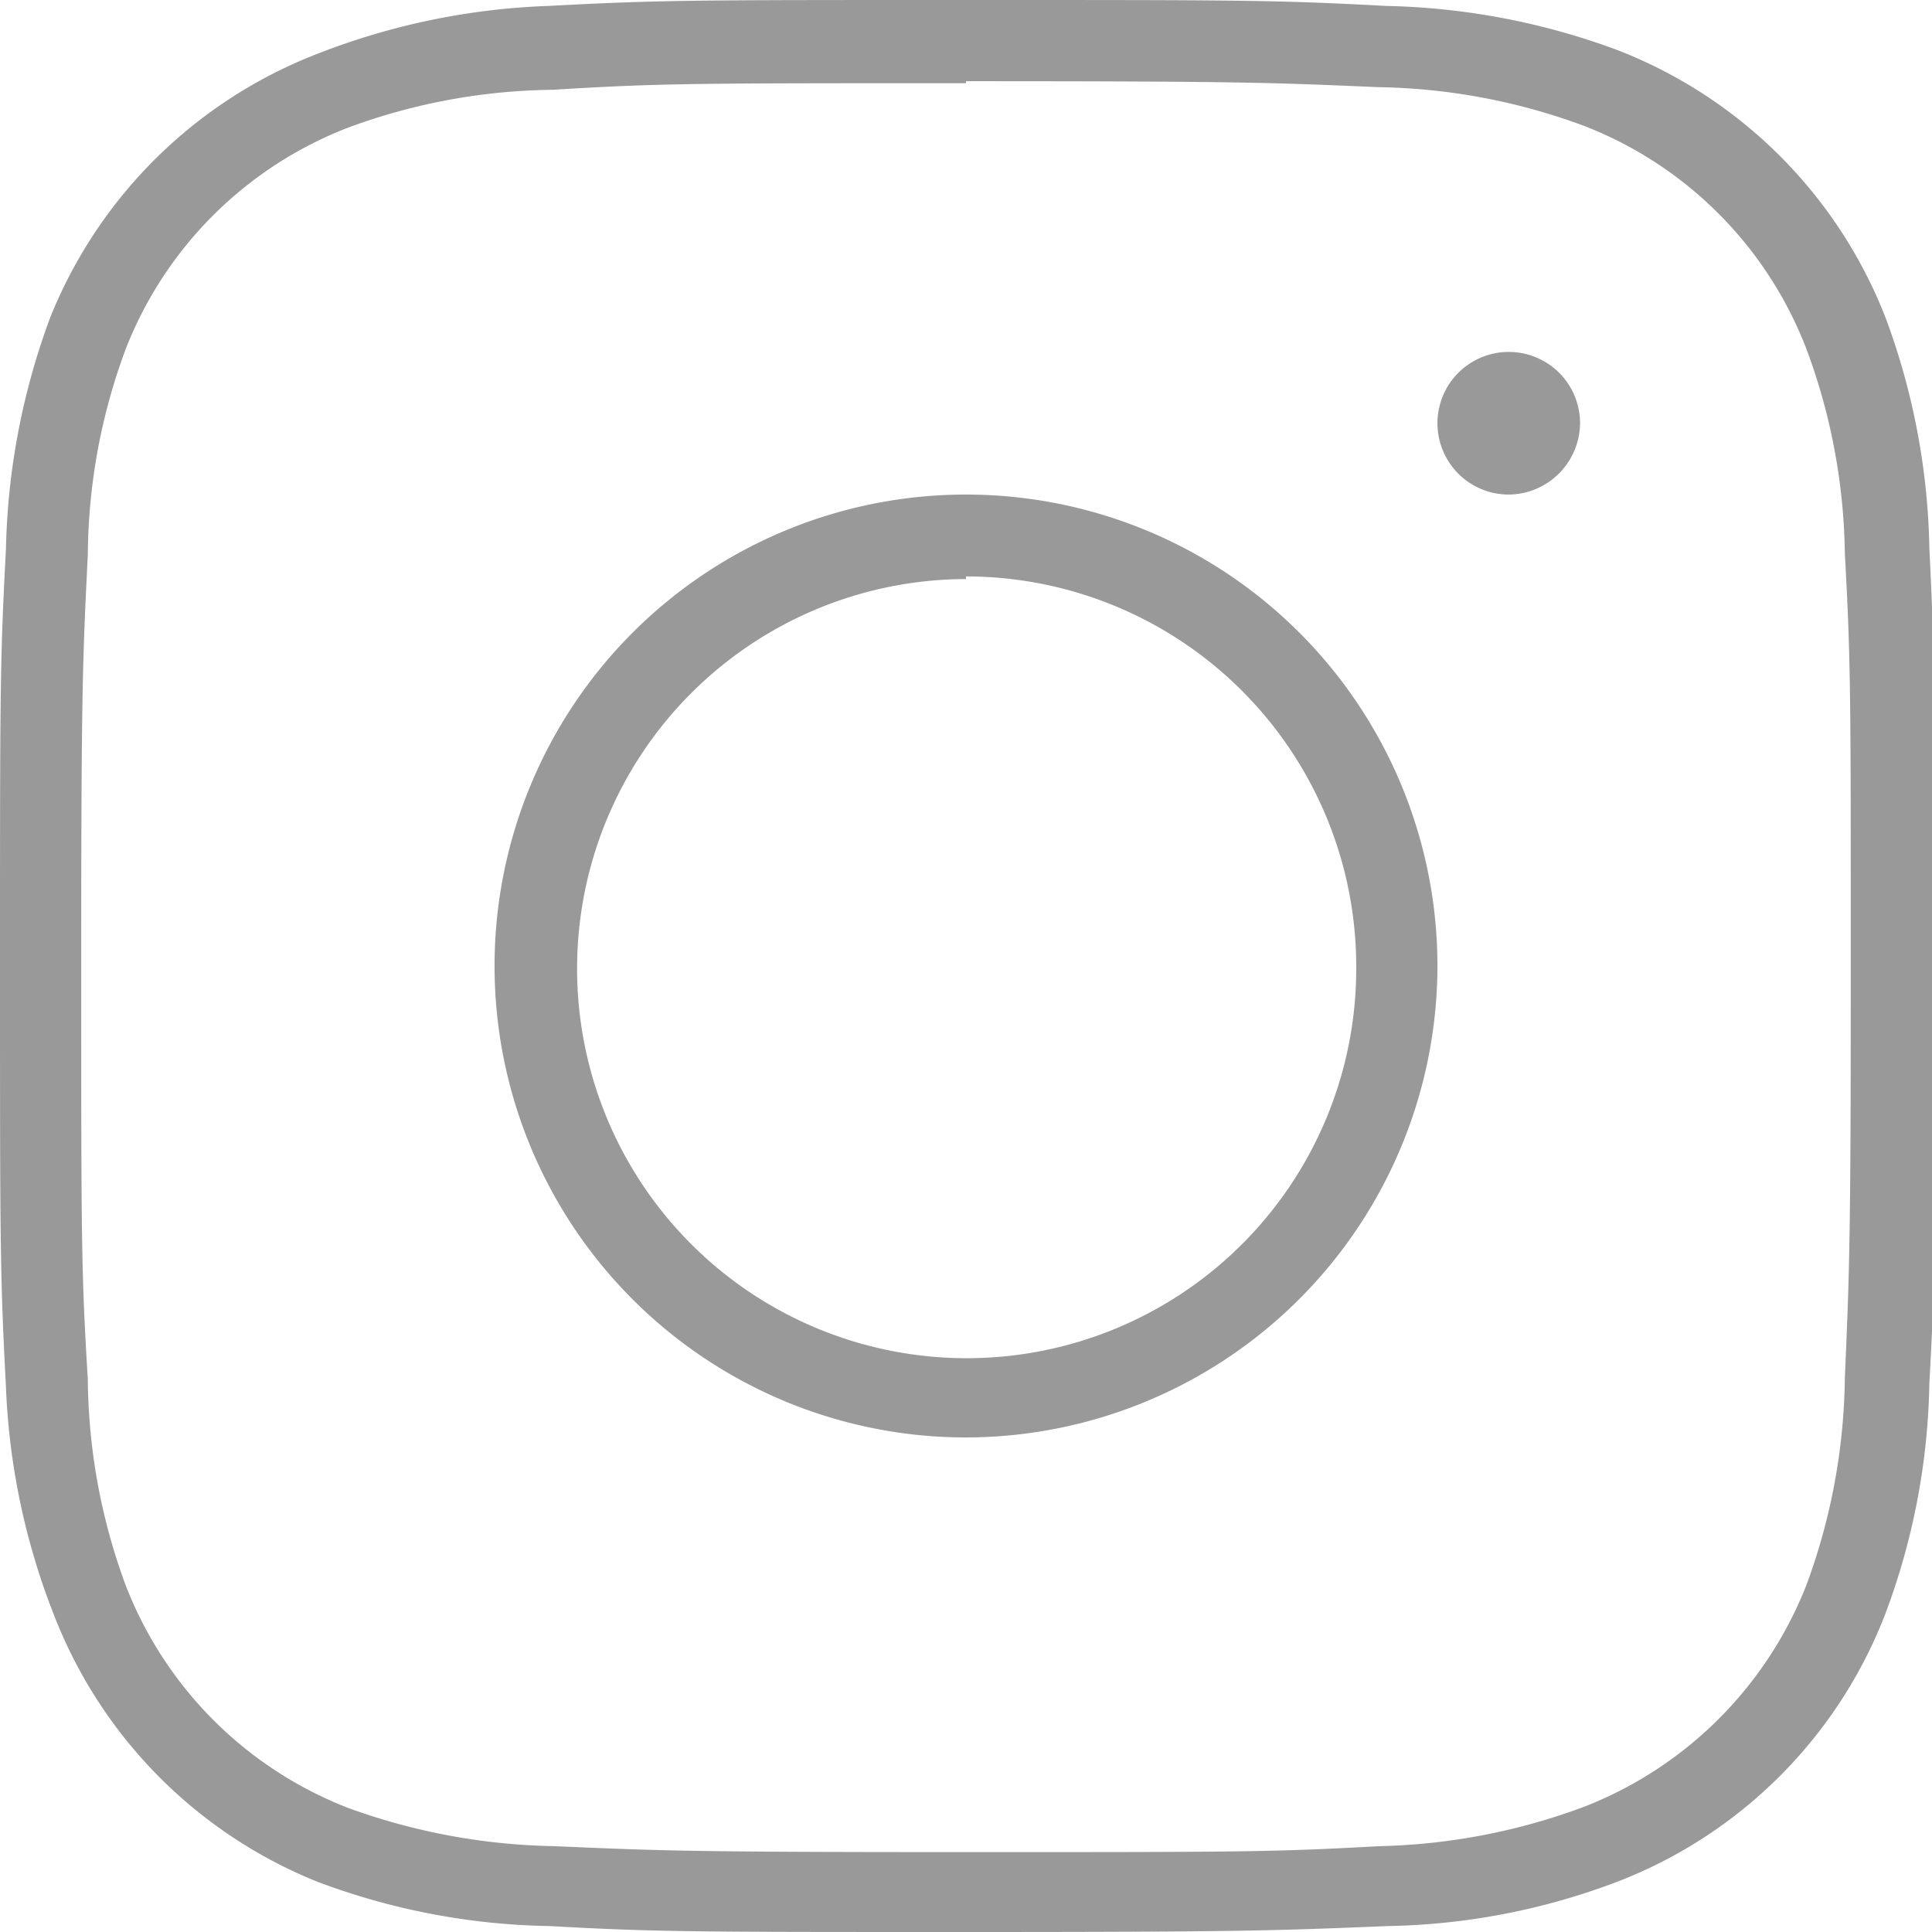 <svg id="content" xmlns="http://www.w3.org/2000/svg" viewBox="0 0 29.26 29.26"><defs><style>.cls-1{fill:#999;}</style></defs><title>B22_Golux_</title><path class="cls-1" d="M14.63,21.77a7.14,7.14,0,1,1,7.14-7.14A7.15,7.15,0,0,1,14.63,21.77Zm0-13a5.9,5.9,0,1,0,5.91,5.9A5.91,5.91,0,0,0,14.63,8.73Z"/><path class="cls-1" d="M22.85,7.49a1.08,1.08,0,1,1,1.08-1.08A1.09,1.09,0,0,1,22.85,7.49Z"/><path class="cls-1" d="M14.63,29.26c-4.14,0-4.68,0-6.31-.09a10.42,10.42,0,0,1-3.51-.67,7.13,7.13,0,0,1-4-4.06A10.53,10.53,0,0,1,.09,21C0,19.31,0,18.77,0,14.63S0,10,.09,8.32A10.67,10.67,0,0,1,.76,4.81a7.13,7.13,0,0,1,4.06-4A10.59,10.59,0,0,1,8.3.09C10,0,10.45,0,14.63,0S19.31,0,21,.09a10.66,10.66,0,0,1,3.5.67,7.12,7.12,0,0,1,4.06,4.06,10.53,10.53,0,0,1,.66,3.48c.08,1.64.09,2.18.09,6.33s0,4.7-.09,6.32a10.41,10.41,0,0,1-.67,3.5,7.07,7.07,0,0,1-4.06,4.05,10.24,10.24,0,0,1-3.47.67C19.31,29.24,18.77,29.26,14.63,29.26Zm0-28c-4.14,0-4.63,0-6.26.1a9.18,9.18,0,0,0-3.09.57A5.89,5.89,0,0,0,1.91,5.27,9.08,9.08,0,0,0,1.33,8.4c-.08,1.61-.1,2.1-.1,6.23s0,4.62.1,6.26A9.18,9.18,0,0,0,1.9,24a5.9,5.9,0,0,0,3.37,3.38,9.58,9.58,0,0,0,3.13.58c1.6.07,2.08.09,6.23.09s4.64,0,6.26-.09A9.44,9.44,0,0,0,24,27.36,5.93,5.93,0,0,0,27.36,24a9.32,9.32,0,0,0,.58-3.13c.07-1.61.09-2.1.09-6.23s0-4.63-.09-6.26a9.19,9.19,0,0,0-.58-3.09A5.89,5.89,0,0,0,24,1.91a9.34,9.34,0,0,0-3.13-.59C19.26,1.25,18.77,1.23,14.63,1.23Z"/></svg>
